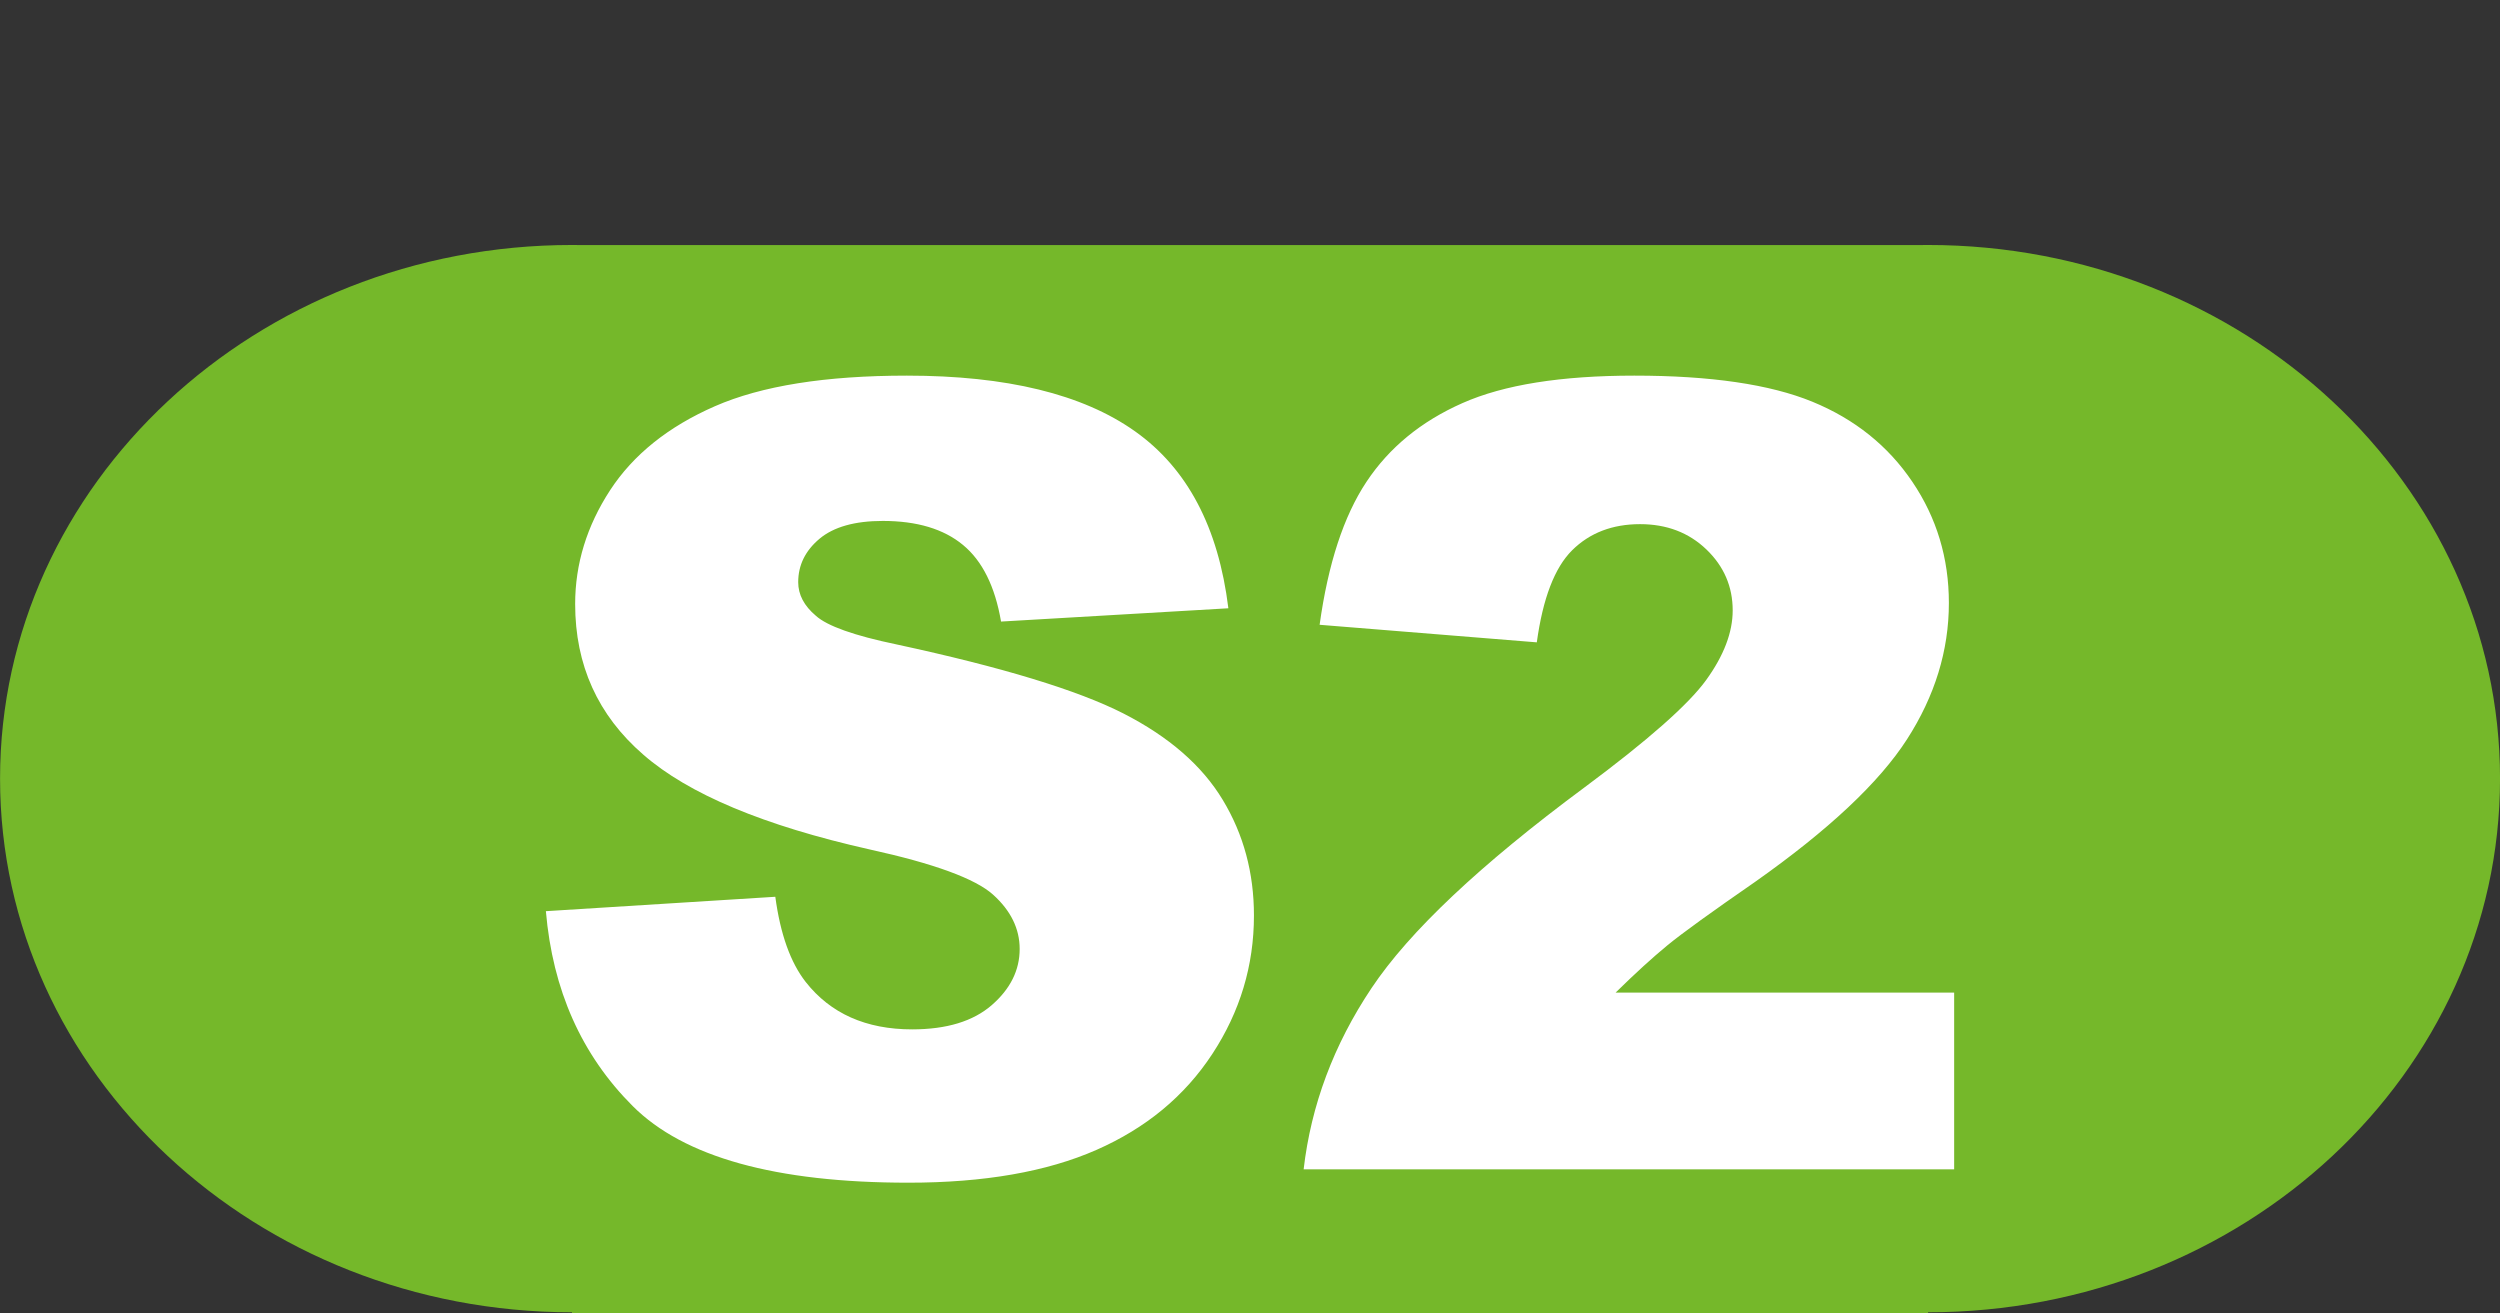 <?xml version="1.0" standalone="no"?>
<!DOCTYPE svg PUBLIC "-//W3C//DTD SVG 1.1//EN" "http://www.w3.org/Graphics/SVG/1.1/DTD/svg11.dtd">
<!--Generator: Xara Designer (www.xara.com), SVG filter version: 6.3.0.31-->
<svg fill="none" fill-rule="evenodd" stroke="black" stroke-width="0.501" stroke-linejoin="bevel" stroke-miterlimit="10" font-family="Times New Roman" font-size="16" style="font-variant-ligatures:none" xmlns:xlink="http://www.w3.org/1999/xlink" xmlns="http://www.w3.org/2000/svg" version="1.1" overflow="visible" width="474.003pt" height="249.007pt" viewBox="1135.88 -1713.79 474.003 249.007">
 <rect x="1135.88" y="-1713.79" width="474.003" height="249.007" fill="#333333" stroke="none"/>
 <defs>
	</defs>
 <g id="Layer 1" transform="scale(1 -1)">
  <g id="Group" stroke="none">
   <path d="M 1135.88,1713.79 L 1135.88,1464.78 L 1609.89,1464.78 L 1609.89,1713.79 L 1135.88,1713.79 Z" stroke-width="0.597" stroke-linejoin="miter" marker-start="none" marker-end="none"/>
   <path d="M 1244.33,1464.78 L 1244.33,1464.98 C 1184.47,1464.98 1135.89,1510.31 1135.89,1566.16 C 1135.89,1622.01 1184.47,1667.34 1244.33,1667.34 C 1245.05,1667.34 1245.77,1667.33 1246.49,1667.32 L 1499.28,1667.32 C 1500,1667.33 1500.72,1667.34 1501.44,1667.34 C 1561.3,1667.34 1609.89,1622.01 1609.89,1566.16 C 1609.89,1510.31 1561.3,1464.98 1501.44,1464.98 L 1501.44,1464.78 L 1244.33,1464.78 Z" fill="#75b82a" stroke-width="0.484" stroke-linecap="round" stroke-linejoin="miter" marker-start="none" marker-end="none"/>
   <path d="M 1239.38,1541.03 L 1282.88,1543.76 C 1283.83,1536.69 1285.75,1531.31 1288.64,1527.61 C 1293.35,1521.62 1300.08,1518.62 1308.83,1518.62 C 1315.36,1518.62 1320.38,1520.15 1323.91,1523.21 C 1327.44,1526.28 1329.21,1529.83 1329.21,1533.86 C 1329.21,1537.7 1327.53,1541.13 1324.17,1544.16 C 1320.8,1547.19 1313,1550.05 1300.75,1552.74 C 1280.7,1557.25 1266.4,1563.24 1257.85,1570.71 C 1249.24,1578.17 1244.93,1587.69 1244.93,1599.27 C 1244.93,1606.87 1247.14,1614.06 1251.54,1620.82 C 1255.95,1627.58 1262.58,1632.9 1271.43,1636.77 C 1280.28,1640.64 1292.41,1642.57 1307.82,1642.57 C 1326.73,1642.57 1341.14,1639.06 1351.07,1632.02 C 1360.99,1624.99 1366.9,1613.81 1368.78,1598.46 L 1325.68,1595.94 C 1324.54,1602.6 1322.13,1607.45 1318.46,1610.47 C 1314.8,1613.5 1309.73,1615.02 1303.27,1615.02 C 1297.96,1615.02 1293.95,1613.89 1291.26,1611.64 C 1288.57,1609.38 1287.22,1606.64 1287.22,1603.41 C 1287.22,1601.05 1288.33,1598.93 1290.56,1597.05 C 1292.71,1595.1 1297.82,1593.28 1305.9,1591.6 C 1325.88,1587.29 1340.2,1582.93 1348.85,1578.53 C 1357.49,1574.12 1363.79,1568.65 1367.72,1562.12 C 1371.66,1555.6 1373.63,1548.3 1373.63,1540.22 C 1373.63,1530.73 1371,1521.99 1365.75,1513.98 C 1360.51,1505.97 1353.17,1499.9 1343.75,1495.76 C 1334.33,1491.62 1322.45,1489.55 1308.12,1489.55 C 1282.95,1489.55 1265.52,1494.4 1255.83,1504.09 C 1246.14,1513.78 1240.66,1526.09 1239.38,1541.03 Z M 1506.39,1492.08 L 1383.05,1492.08 C 1384.46,1504.25 1388.75,1515.71 1395.92,1526.44 C 1403.09,1537.18 1416.53,1549.84 1436.24,1564.45 C 1448.29,1573.4 1455.99,1580.19 1459.36,1584.84 C 1462.72,1589.48 1464.4,1593.89 1464.4,1598.06 C 1464.4,1602.57 1462.74,1606.42 1459.41,1609.62 C 1456.08,1612.81 1451.89,1614.41 1446.84,1614.41 C 1441.59,1614.41 1437.3,1612.76 1433.97,1609.47 C 1430.64,1606.17 1428.41,1600.35 1427.26,1592 L 1386.08,1595.33 C 1387.69,1606.91 1390.65,1615.94 1394.96,1622.43 C 1399.27,1628.93 1405.34,1633.91 1413.18,1637.37 C 1421.02,1640.84 1431.87,1642.57 1445.73,1642.57 C 1460.2,1642.57 1471.45,1640.92 1479.49,1637.63 C 1487.54,1634.33 1493.86,1629.26 1498.47,1622.43 C 1503.08,1615.61 1505.39,1607.95 1505.39,1599.47 C 1505.39,1590.46 1502.74,1581.84 1497.46,1573.63 C 1492.18,1565.42 1482.57,1556.41 1468.64,1546.58 C 1460.37,1540.86 1454.83,1536.86 1452.04,1534.57 C 1449.25,1532.28 1445.97,1529.29 1442.2,1525.59 L 1506.39,1525.59 L 1506.39,1492.08 Z" stroke-width="5.169" stroke-linecap="round" fill-rule="nonzero" fill="#ffffff" stroke-linejoin="round" marker-start="none" marker-end="none"/>
  </g>
 </g>
</svg>
